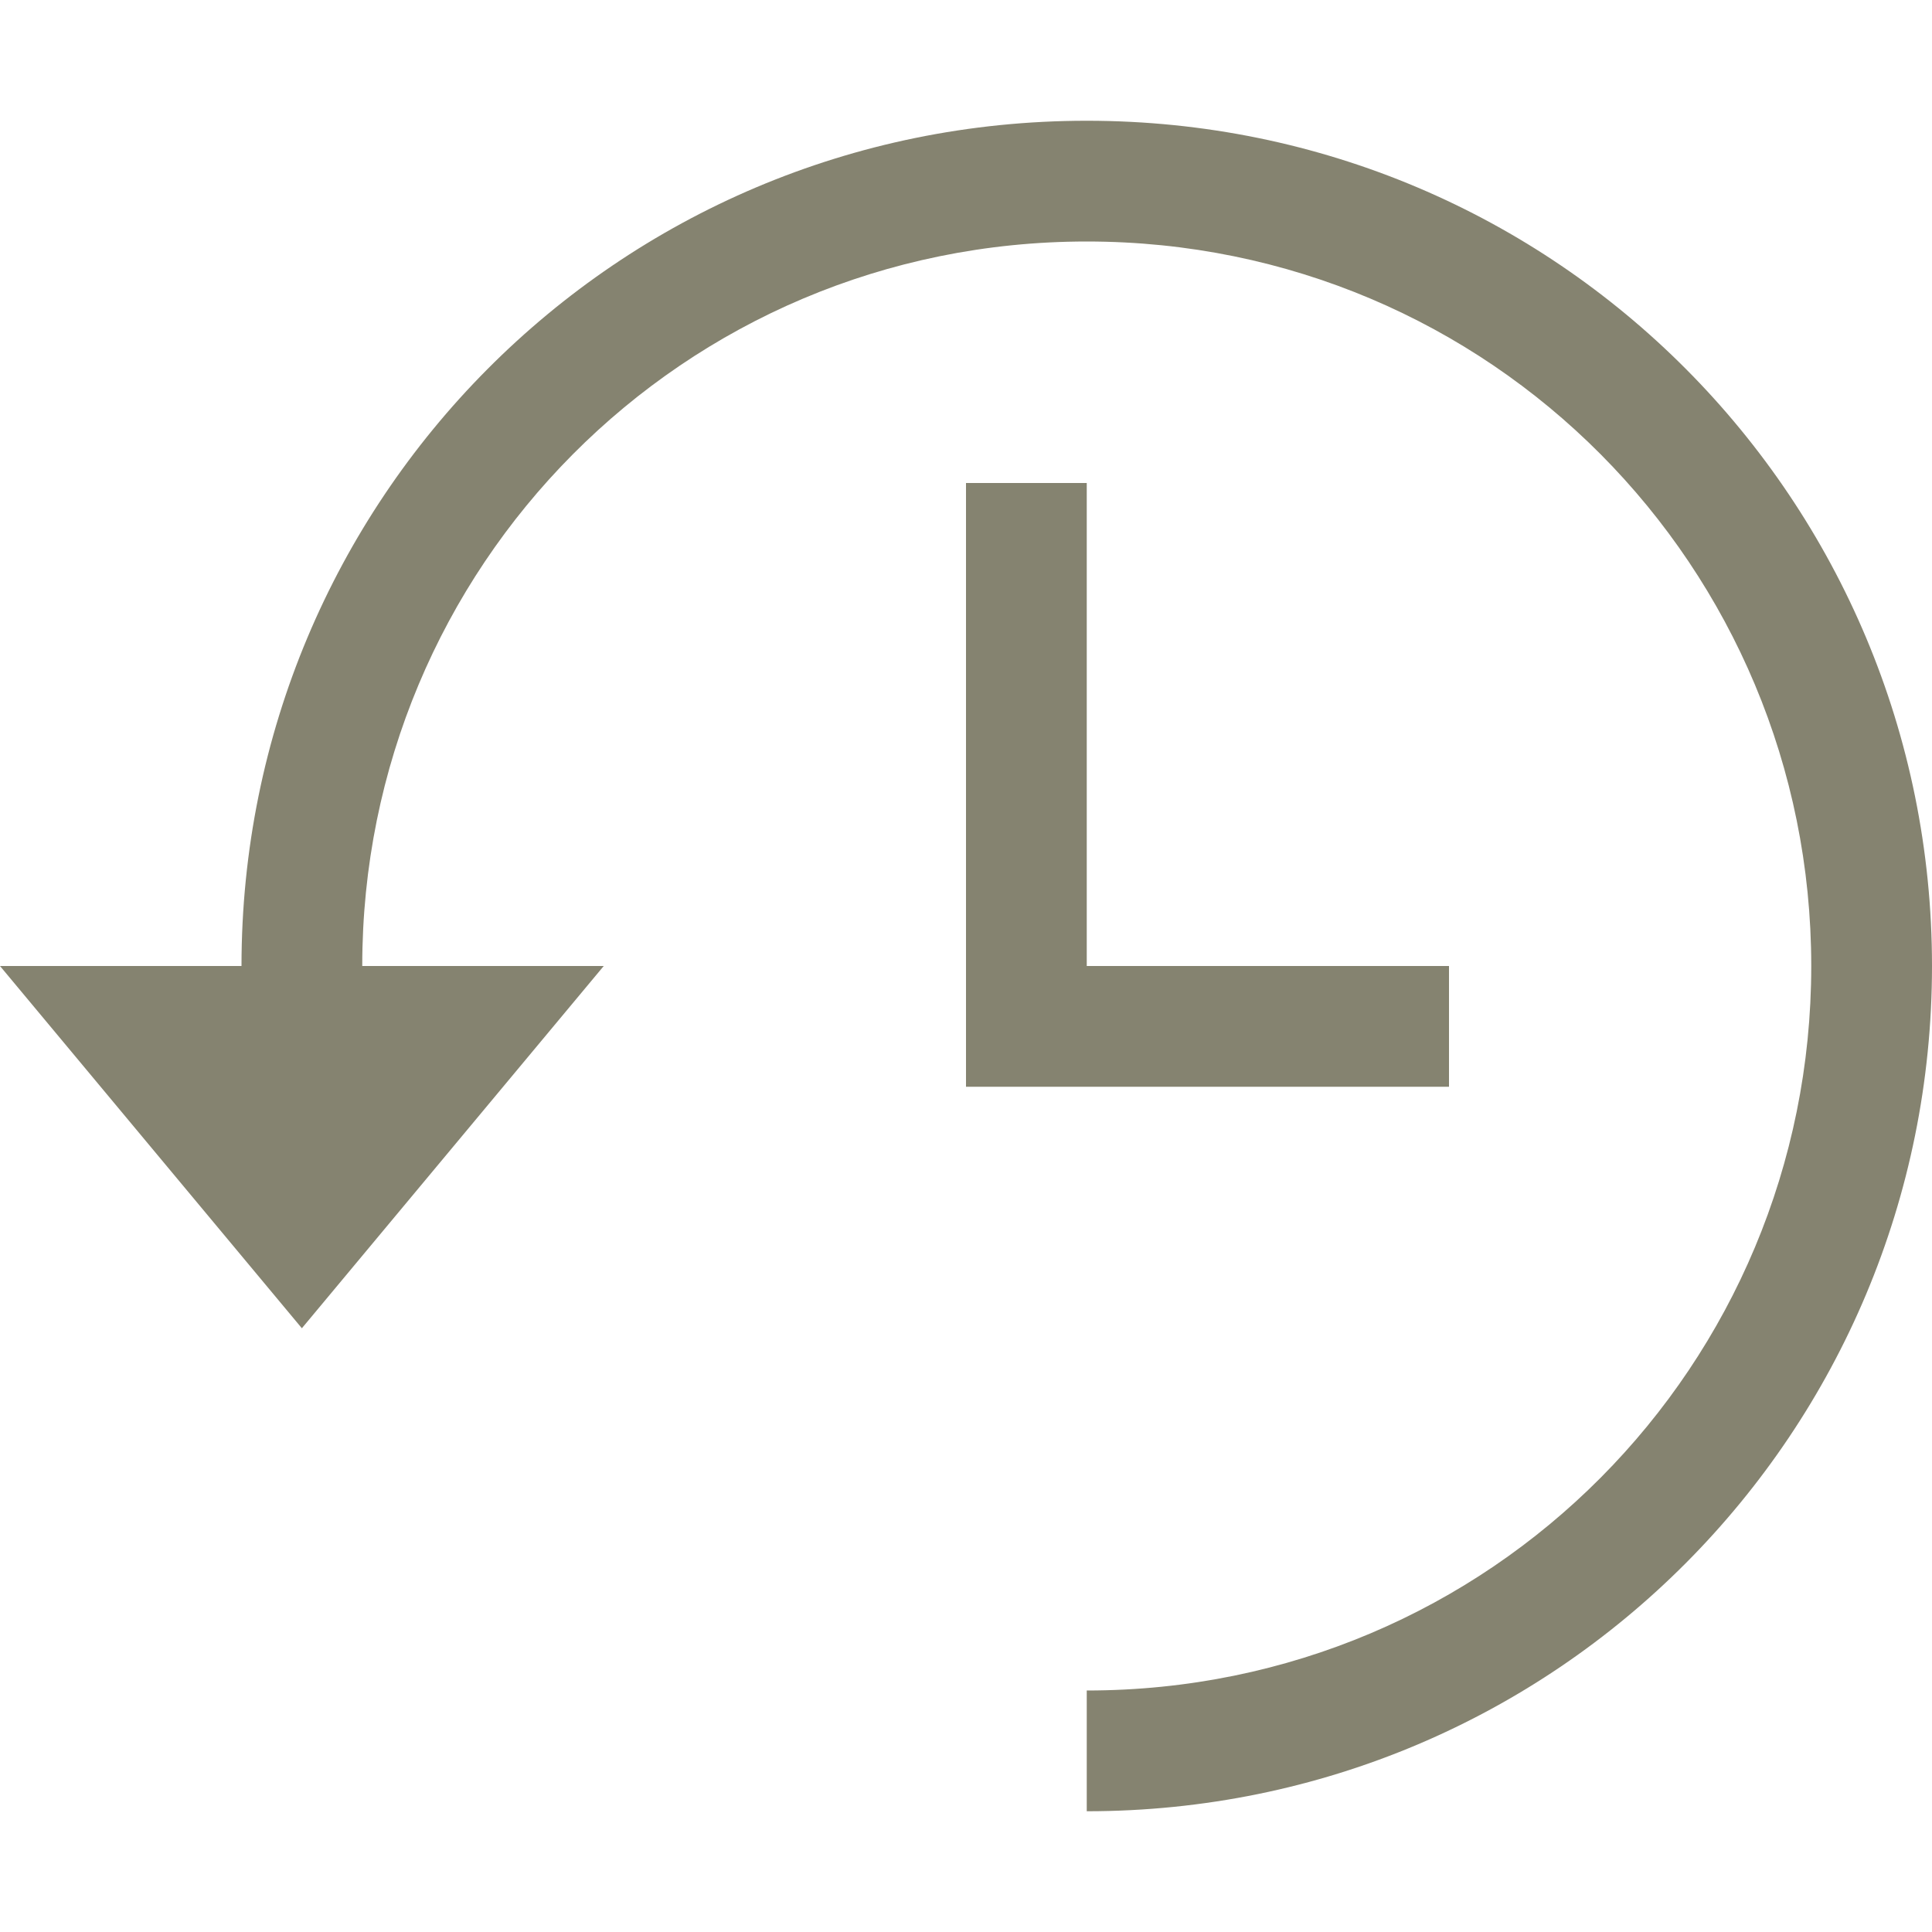 <?xml version="1.0" encoding="utf-8"?>
<!DOCTYPE svg PUBLIC "-//W3C//DTD SVG 1.1//EN" "http://www.w3.org/Graphics/SVG/1.1/DTD/svg11.dtd">
<svg version="1.1" xmlns="http://www.w3.org/2000/svg" xmlns:xlink="http://www.w3.org/1999/xlink" width="32" height="32" viewBox="0 0 32 32">
<path fill="#858370" class="icons-background" d="M18 30c7.8 0 14-6.3 14-14s-6.2-14-14-14-14 6.3-14 14h-4l5 6 5-6h-4c0-6.6 5.3-12 12-12s12 5.4 12 12-5.3 12-12 12v2zM16 8v10h8v-2h-6v-8h-1z"></path>
</svg>
